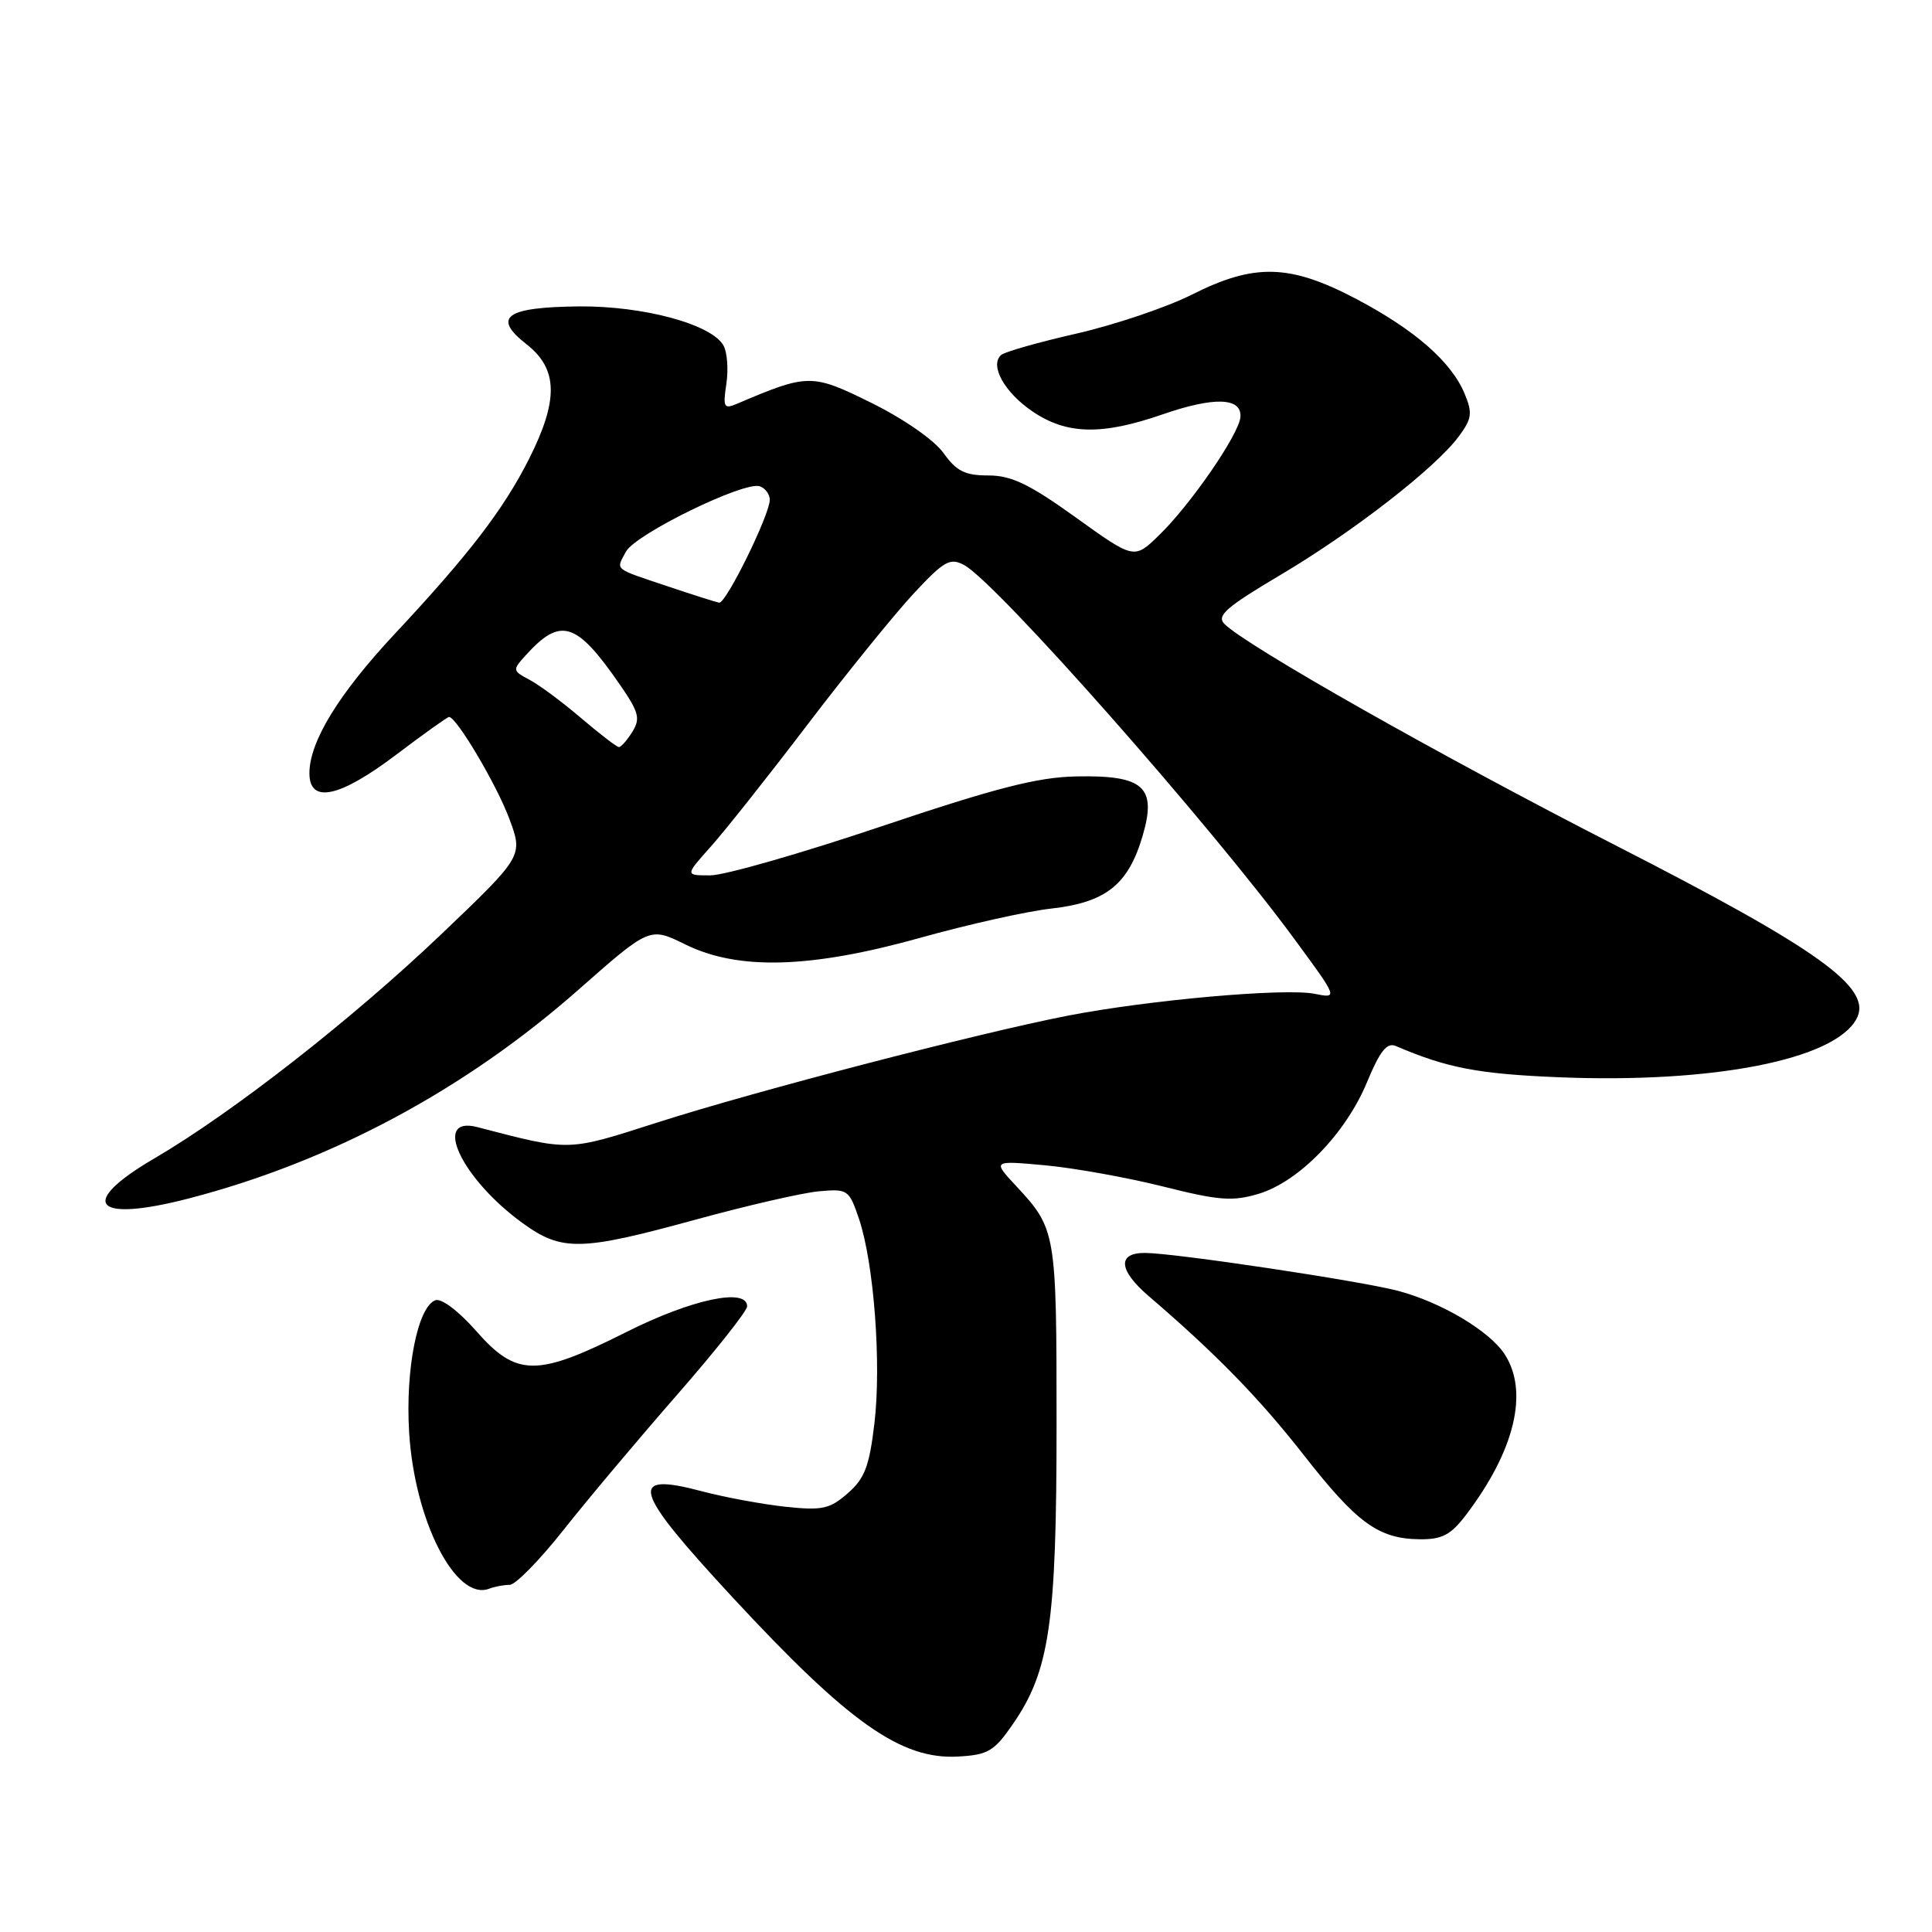 <?xml version="1.0" encoding="UTF-8" standalone="no"?>
<!DOCTYPE svg PUBLIC "-//W3C//DTD SVG 1.1//EN" "http://www.w3.org/Graphics/SVG/1.1/DTD/svg11.dtd" >
<svg xmlns="http://www.w3.org/2000/svg" xmlns:xlink="http://www.w3.org/1999/xlink" version="1.1" viewBox="0 0 256 256">
 <g >
 <path fill="currentColor"
d=" M 134.18 228.50 C 139.08 221.42 140.00 215.13 140.00 188.72 C 140.00 163.21 139.94 162.84 134.63 157.14 C 131.50 153.77 131.50 153.77 138.50 154.41 C 142.35 154.77 149.38 156.03 154.12 157.22 C 161.52 159.08 163.32 159.22 166.76 158.19 C 172.10 156.59 178.31 150.21 181.12 143.43 C 182.85 139.26 183.77 138.10 184.95 138.60 C 191.73 141.51 195.86 142.30 206.50 142.74 C 226.98 143.58 243.10 140.42 246.00 135.00 C 248.18 130.93 241.13 125.85 214.04 112.00 C 190.98 100.21 165.17 85.60 162.25 82.68 C 161.16 81.59 162.45 80.46 169.72 76.15 C 179.39 70.41 190.22 61.99 193.31 57.81 C 195.03 55.49 195.13 54.73 194.08 52.19 C 192.32 47.94 187.46 43.69 179.67 39.59 C 170.89 34.98 166.21 34.86 157.91 39.05 C 154.59 40.72 147.74 43.03 142.69 44.19 C 137.64 45.34 133.12 46.62 132.65 47.04 C 131.11 48.42 133.09 51.99 136.80 54.51 C 141.33 57.59 145.96 57.70 153.98 54.93 C 160.89 52.53 164.57 52.66 164.36 55.27 C 164.17 57.56 157.75 66.89 153.55 70.95 C 150.28 74.12 150.28 74.12 142.54 68.56 C 136.37 64.13 134.01 63.00 130.96 63.00 C 127.86 63.00 126.74 62.44 125.02 60.03 C 123.80 58.32 119.78 55.52 115.50 53.40 C 107.56 49.48 107.10 49.48 97.61 53.52 C 95.93 54.23 95.78 53.95 96.24 50.91 C 96.53 49.03 96.37 46.75 95.89 45.83 C 94.41 43.00 85.30 40.52 76.71 40.60 C 67.00 40.70 65.17 42.02 69.76 45.61 C 73.95 48.89 74.04 52.99 70.09 60.83 C 66.71 67.52 62.11 73.51 52.30 84.00 C 44.88 91.94 41.00 98.27 41.00 102.46 C 41.00 106.54 44.98 105.69 52.50 100.00 C 56.13 97.25 59.29 95.00 59.50 95.00 C 60.49 95.00 65.81 103.98 67.48 108.47 C 69.33 113.43 69.33 113.43 58.42 123.84 C 46.62 135.08 30.83 147.42 20.48 153.48 C 10.18 159.50 12.41 162.07 25.06 158.79 C 43.87 153.90 61.58 144.42 76.62 131.17 C 86.09 122.82 86.09 122.82 90.80 125.14 C 97.81 128.60 107.39 128.33 121.95 124.26 C 128.24 122.50 136.05 120.75 139.30 120.39 C 146.54 119.57 149.49 117.23 151.39 110.80 C 153.32 104.26 151.57 102.69 142.56 102.88 C 137.45 102.99 131.92 104.41 116.78 109.50 C 106.18 113.07 95.99 115.99 94.13 115.99 C 90.77 116.00 90.77 116.00 94.13 112.24 C 95.99 110.17 101.78 102.87 107.00 96.01 C 112.22 89.16 118.56 81.34 121.07 78.64 C 125.11 74.31 125.89 73.87 127.75 74.87 C 132.00 77.14 160.47 109.38 171.50 124.41 C 177.31 132.31 177.31 132.31 174.16 131.68 C 170.25 130.90 152.22 132.50 141.50 134.58 C 129.64 136.89 100.10 144.57 87.15 148.72 C 75.06 152.59 75.67 152.58 63.26 149.35 C 57.18 147.77 61.15 156.20 69.25 162.07 C 74.46 165.84 76.92 165.79 92.20 161.60 C 99.02 159.73 106.37 158.04 108.54 157.85 C 112.33 157.51 112.51 157.64 113.82 161.50 C 115.80 167.38 116.80 180.63 115.87 188.57 C 115.19 194.30 114.58 195.91 112.33 197.87 C 109.93 199.96 108.94 200.17 104.05 199.65 C 101.00 199.32 96.03 198.40 93.00 197.60 C 83.11 194.98 83.79 197.32 97.09 211.68 C 112.48 228.29 119.41 233.18 126.96 232.75 C 130.91 232.53 131.73 232.05 134.18 228.50 Z  M 67.54 210.00 C 68.30 210.00 71.49 206.74 74.65 202.75 C 77.80 198.76 84.57 190.71 89.69 184.85 C 94.81 178.99 99.00 173.70 99.00 173.10 C 99.00 170.59 91.67 172.14 83.00 176.50 C 71.12 182.47 68.45 182.45 63.11 176.38 C 60.75 173.70 58.47 171.99 57.68 172.29 C 55.34 173.19 53.71 181.41 54.21 189.75 C 54.92 201.51 60.39 212.21 64.82 210.51 C 65.56 210.23 66.78 210.00 67.54 210.00 Z  M 194.24 200.75 C 200.73 192.22 202.61 184.39 199.36 179.42 C 197.34 176.34 190.94 172.54 185.23 171.04 C 180.22 169.72 155.75 166.05 151.75 166.02 C 148.01 165.99 148.20 168.30 152.21 171.74 C 161.13 179.39 166.85 185.26 172.73 192.77 C 179.82 201.84 182.66 203.90 188.13 203.96 C 191.08 203.99 192.23 203.39 194.24 200.75 Z  M 77.00 95.15 C 74.53 93.04 71.45 90.75 70.17 90.08 C 67.90 88.87 67.88 88.79 69.66 86.83 C 74.29 81.71 76.37 82.36 82.14 90.72 C 84.66 94.37 84.88 95.21 83.79 96.97 C 83.09 98.09 82.29 99.00 82.01 98.99 C 81.73 98.99 79.47 97.26 77.00 95.15 Z  M 88.50 77.70 C 81.18 75.24 81.61 75.60 82.94 73.10 C 84.20 70.76 98.72 63.68 100.70 64.44 C 101.42 64.71 102.00 65.51 102.00 66.22 C 102.00 68.20 96.19 80.02 95.29 79.86 C 94.86 79.78 91.80 78.81 88.50 77.70 Z "/>
</g>
</svg>